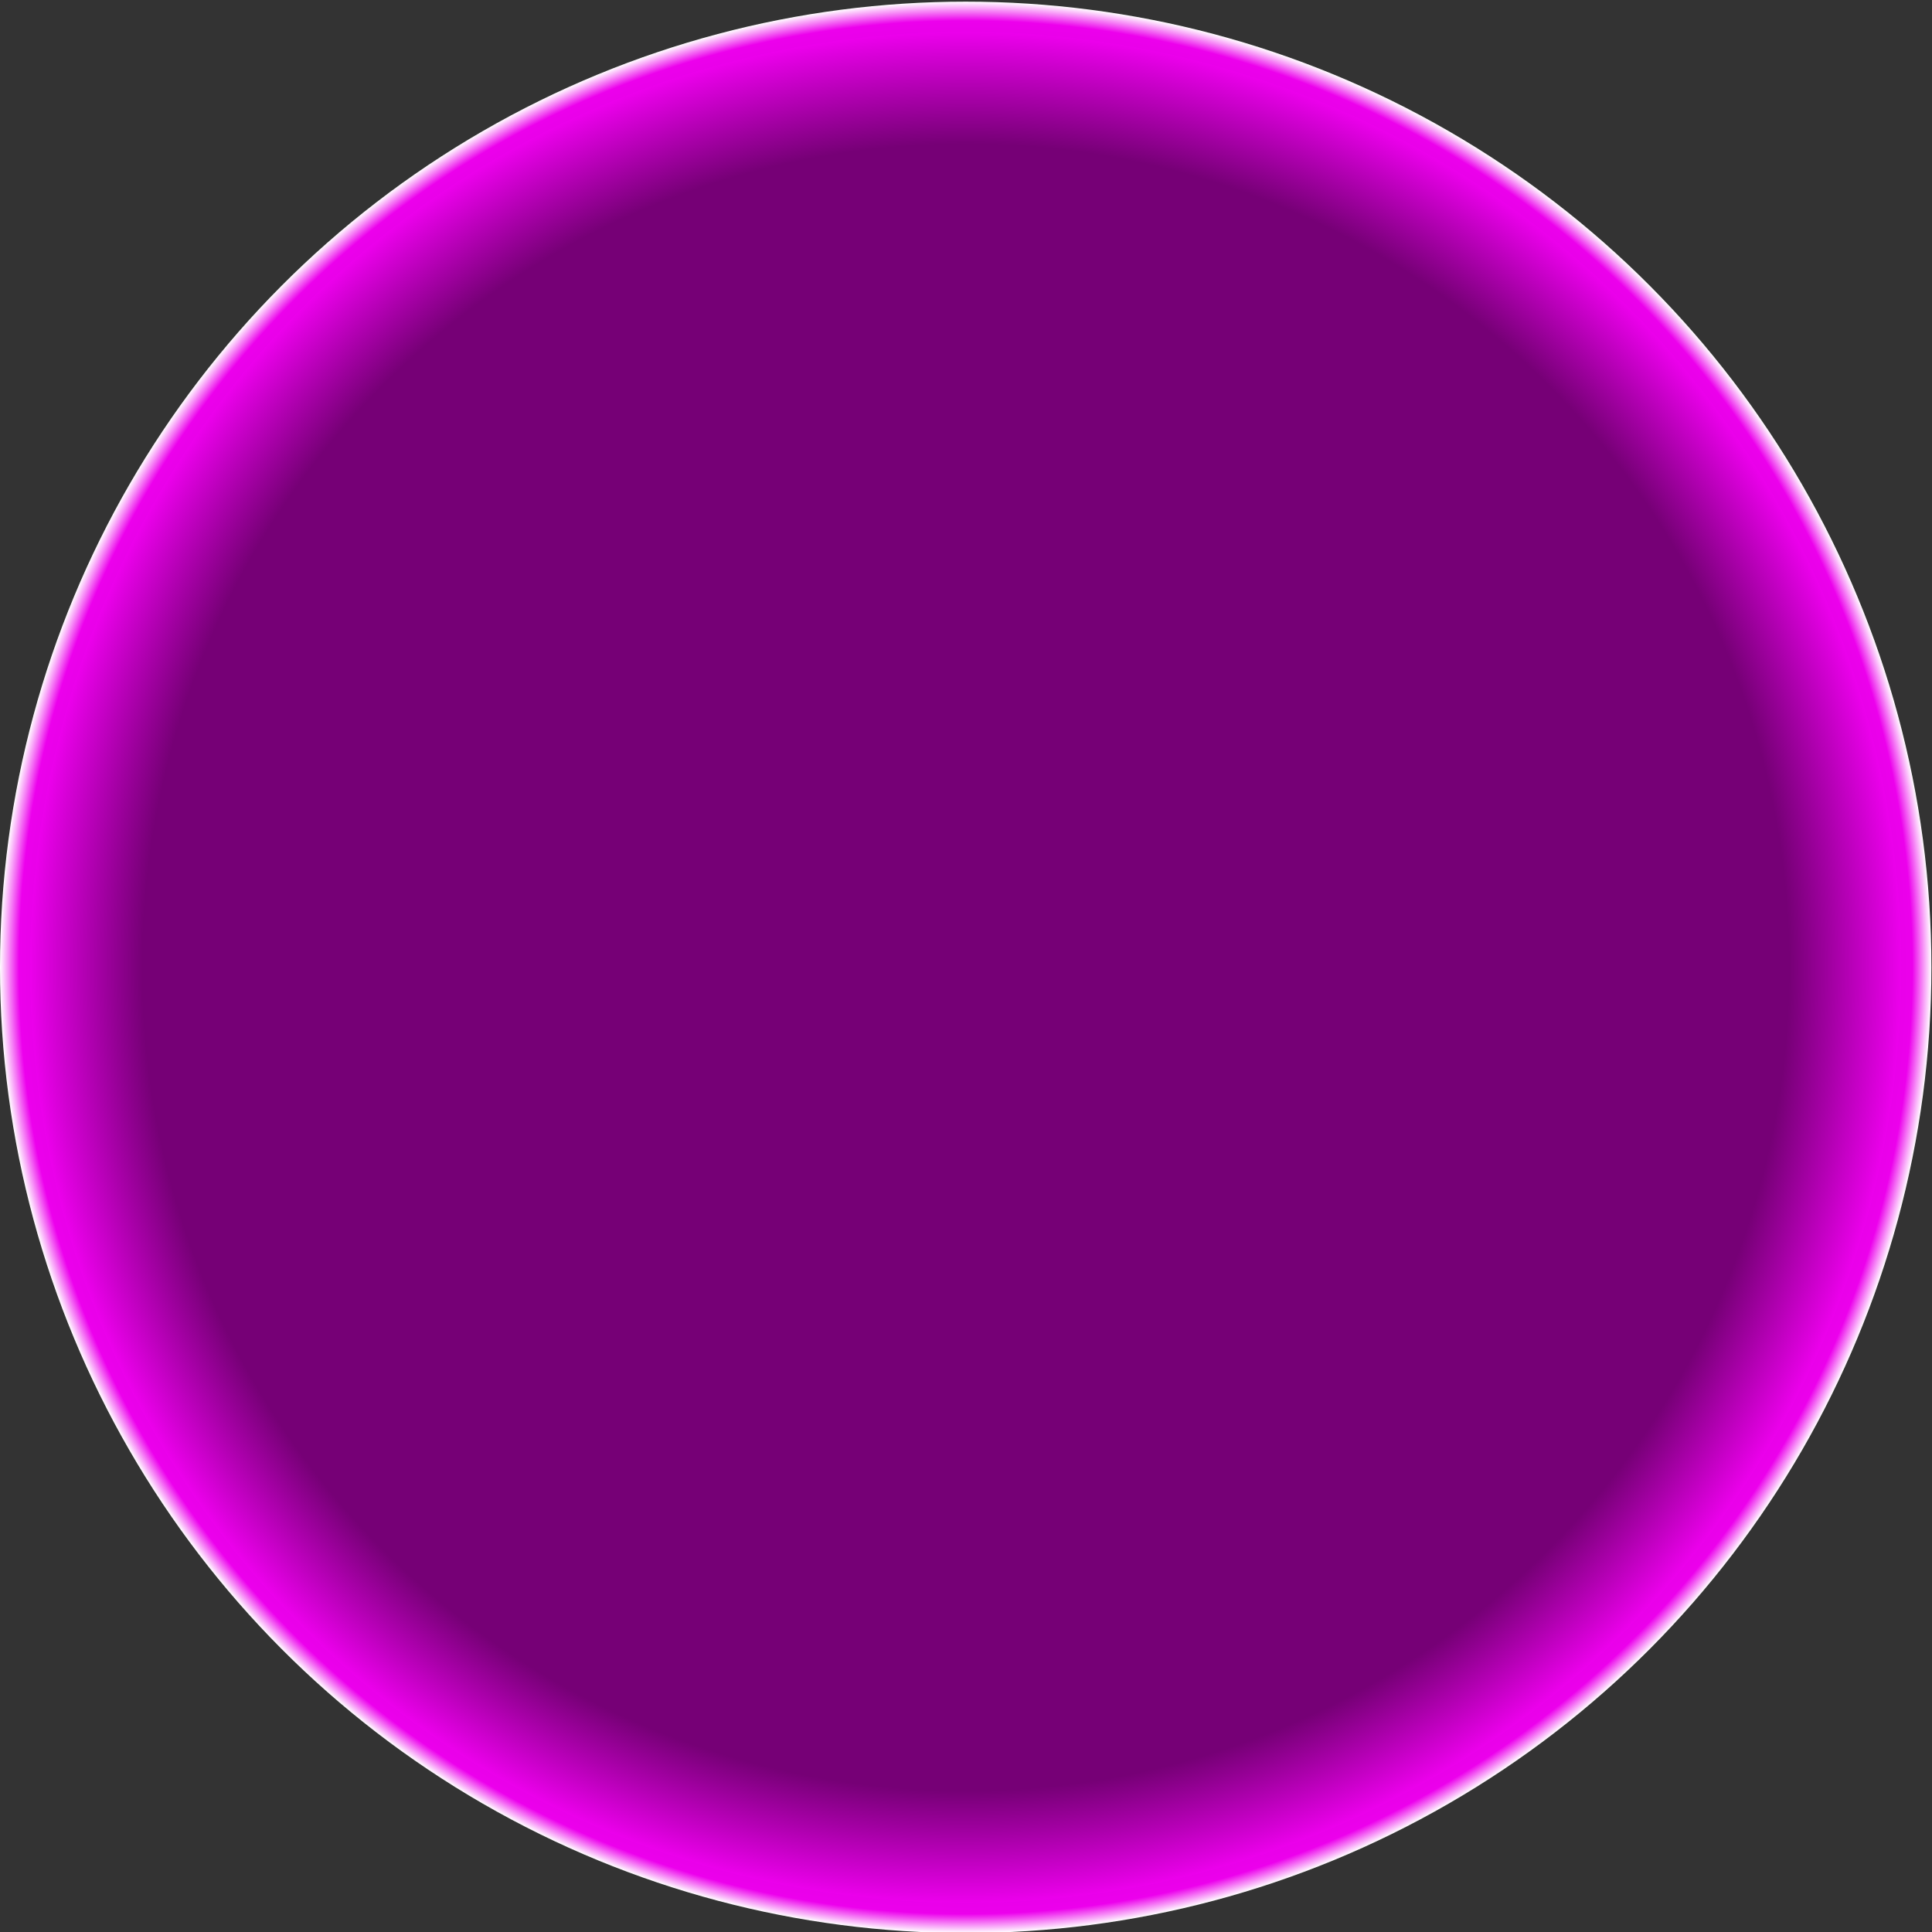 <?xml version="1.0" encoding="UTF-8" standalone="no"?>
<!-- Created with Inkscape (http://www.inkscape.org/) -->

<svg
   xmlns:dc="http://purl.org/dc/elements/1.1/"
   xmlns:cc="http://creativecommons.org/ns#"
   xmlns:rdf="http://www.w3.org/1999/02/22-rdf-syntax-ns#"
   xmlns:svg="http://www.w3.org/2000/svg"
   xmlns="http://www.w3.org/2000/svg"
   xmlns:xlink="http://www.w3.org/1999/xlink"
   xmlns:sodipodi="http://sodipodi.sourceforge.net/DTD/sodipodi-0.dtd"
   xmlns:inkscape="http://www.inkscape.org/namespaces/inkscape"
   width="256"
   height="256"
   viewBox="0 0 67.733 67.733"
   version="1.1"
   id="svg8"
   inkscape:version="0.92.4 (5da689c313, 2019-01-14)"
   sodipodi:docname="IconBg.svg">
  <rect x="0" y="0" width="67.733" height="67.733" fill="#333333" stroke="none"/>
  <defs
     id="defs2">
    <linearGradient
       inkscape:collect="always"
       id="linearGradient6295">
      <stop
         style="stop-color:#000018;stop-opacity:1"
         offset="0"
         id="stop6291" />
      <stop
         id="stop6299"
         offset="0.98"
         style="stop-color:#ec00ec;stop-opacity:1" />
      <stop
         style="stop-color:#ffffff;stop-opacity:1"
         offset="1"
         id="stop6293" />
    </linearGradient>
    <linearGradient
       inkscape:collect="always"
       id="linearGradient6279">
      <stop
         style="stop-color:#760076;stop-opacity:1"
         offset="0"
         id="stop6275" />
      <stop
         id="stop6285"
         offset="0.88"
         style="stop-color:#760076;stop-opacity:1" />
      <stop
         style="stop-color:#ec00ec;stop-opacity:1"
         offset="1"
         id="stop6277" />
    </linearGradient>
    <radialGradient
       inkscape:collect="always"
       xlink:href="#linearGradient6279"
       id="radialGradient6283"
       cx="64"
       cy="64"
       fx="64"
       fy="64"
       r="62"
       gradientUnits="userSpaceOnUse" />
    <radialGradient
       inkscape:collect="always"
       xlink:href="#linearGradient6295"
       id="radialGradient6297"
       cx="64"
       cy="64"
       fx="64"
       fy="64"
       r="64"
       gradientUnits="userSpaceOnUse" />
  </defs>
  <sodipodi:namedview
     id="base"
     pagecolor="#ffffff"
     bordercolor="#666666"
     borderopacity="1.0"
     inkscape:pageopacity="0.0"
     inkscape:pageshadow="2"
     inkscape:zoom="1.9999999"
     inkscape:cx="67.745094"
     inkscape:cy="119.97294"
     inkscape:document-units="px"
     inkscape:current-layer="layer1"
     showgrid="false"
     inkscape:snap-page="true"
     fit-margin-top="0"
     fit-margin-left="0"
     fit-margin-right="0"
     fit-margin-bottom="0"
     inkscape:window-width="1920"
     inkscape:window-height="1017"
     inkscape:window-x="-8"
     inkscape:window-y="-8"
     inkscape:window-maximized="1"
     units="px">
    <inkscape:grid
       type="xygrid"
       id="grid4526"
       originx="3.524958e-15"
       originy="-169" />
  </sodipodi:namedview>
  <g
     inkscape:label="Layer 1"
     inkscape:groupmode="layer"
     id="layer1"
     transform="translate(0,-60.267)">
    <g
       id="g6303"
       transform="matrix(0.529,0,0,0.529,0,60.325)">
      <circle
         style="fill:url(#radialGradient6297);fill-opacity:1;stroke-width:0.265"
         cy="64"
         cx="64"
         id="path3717"
         r="64" />
      <circle
         r="62"
         id="circle4524"
         cx="64"
         cy="64"
         style="fill:url(#radialGradient6283);fill-opacity:1;stroke-width:0.242" />
    </g>
  </g>
</svg>
